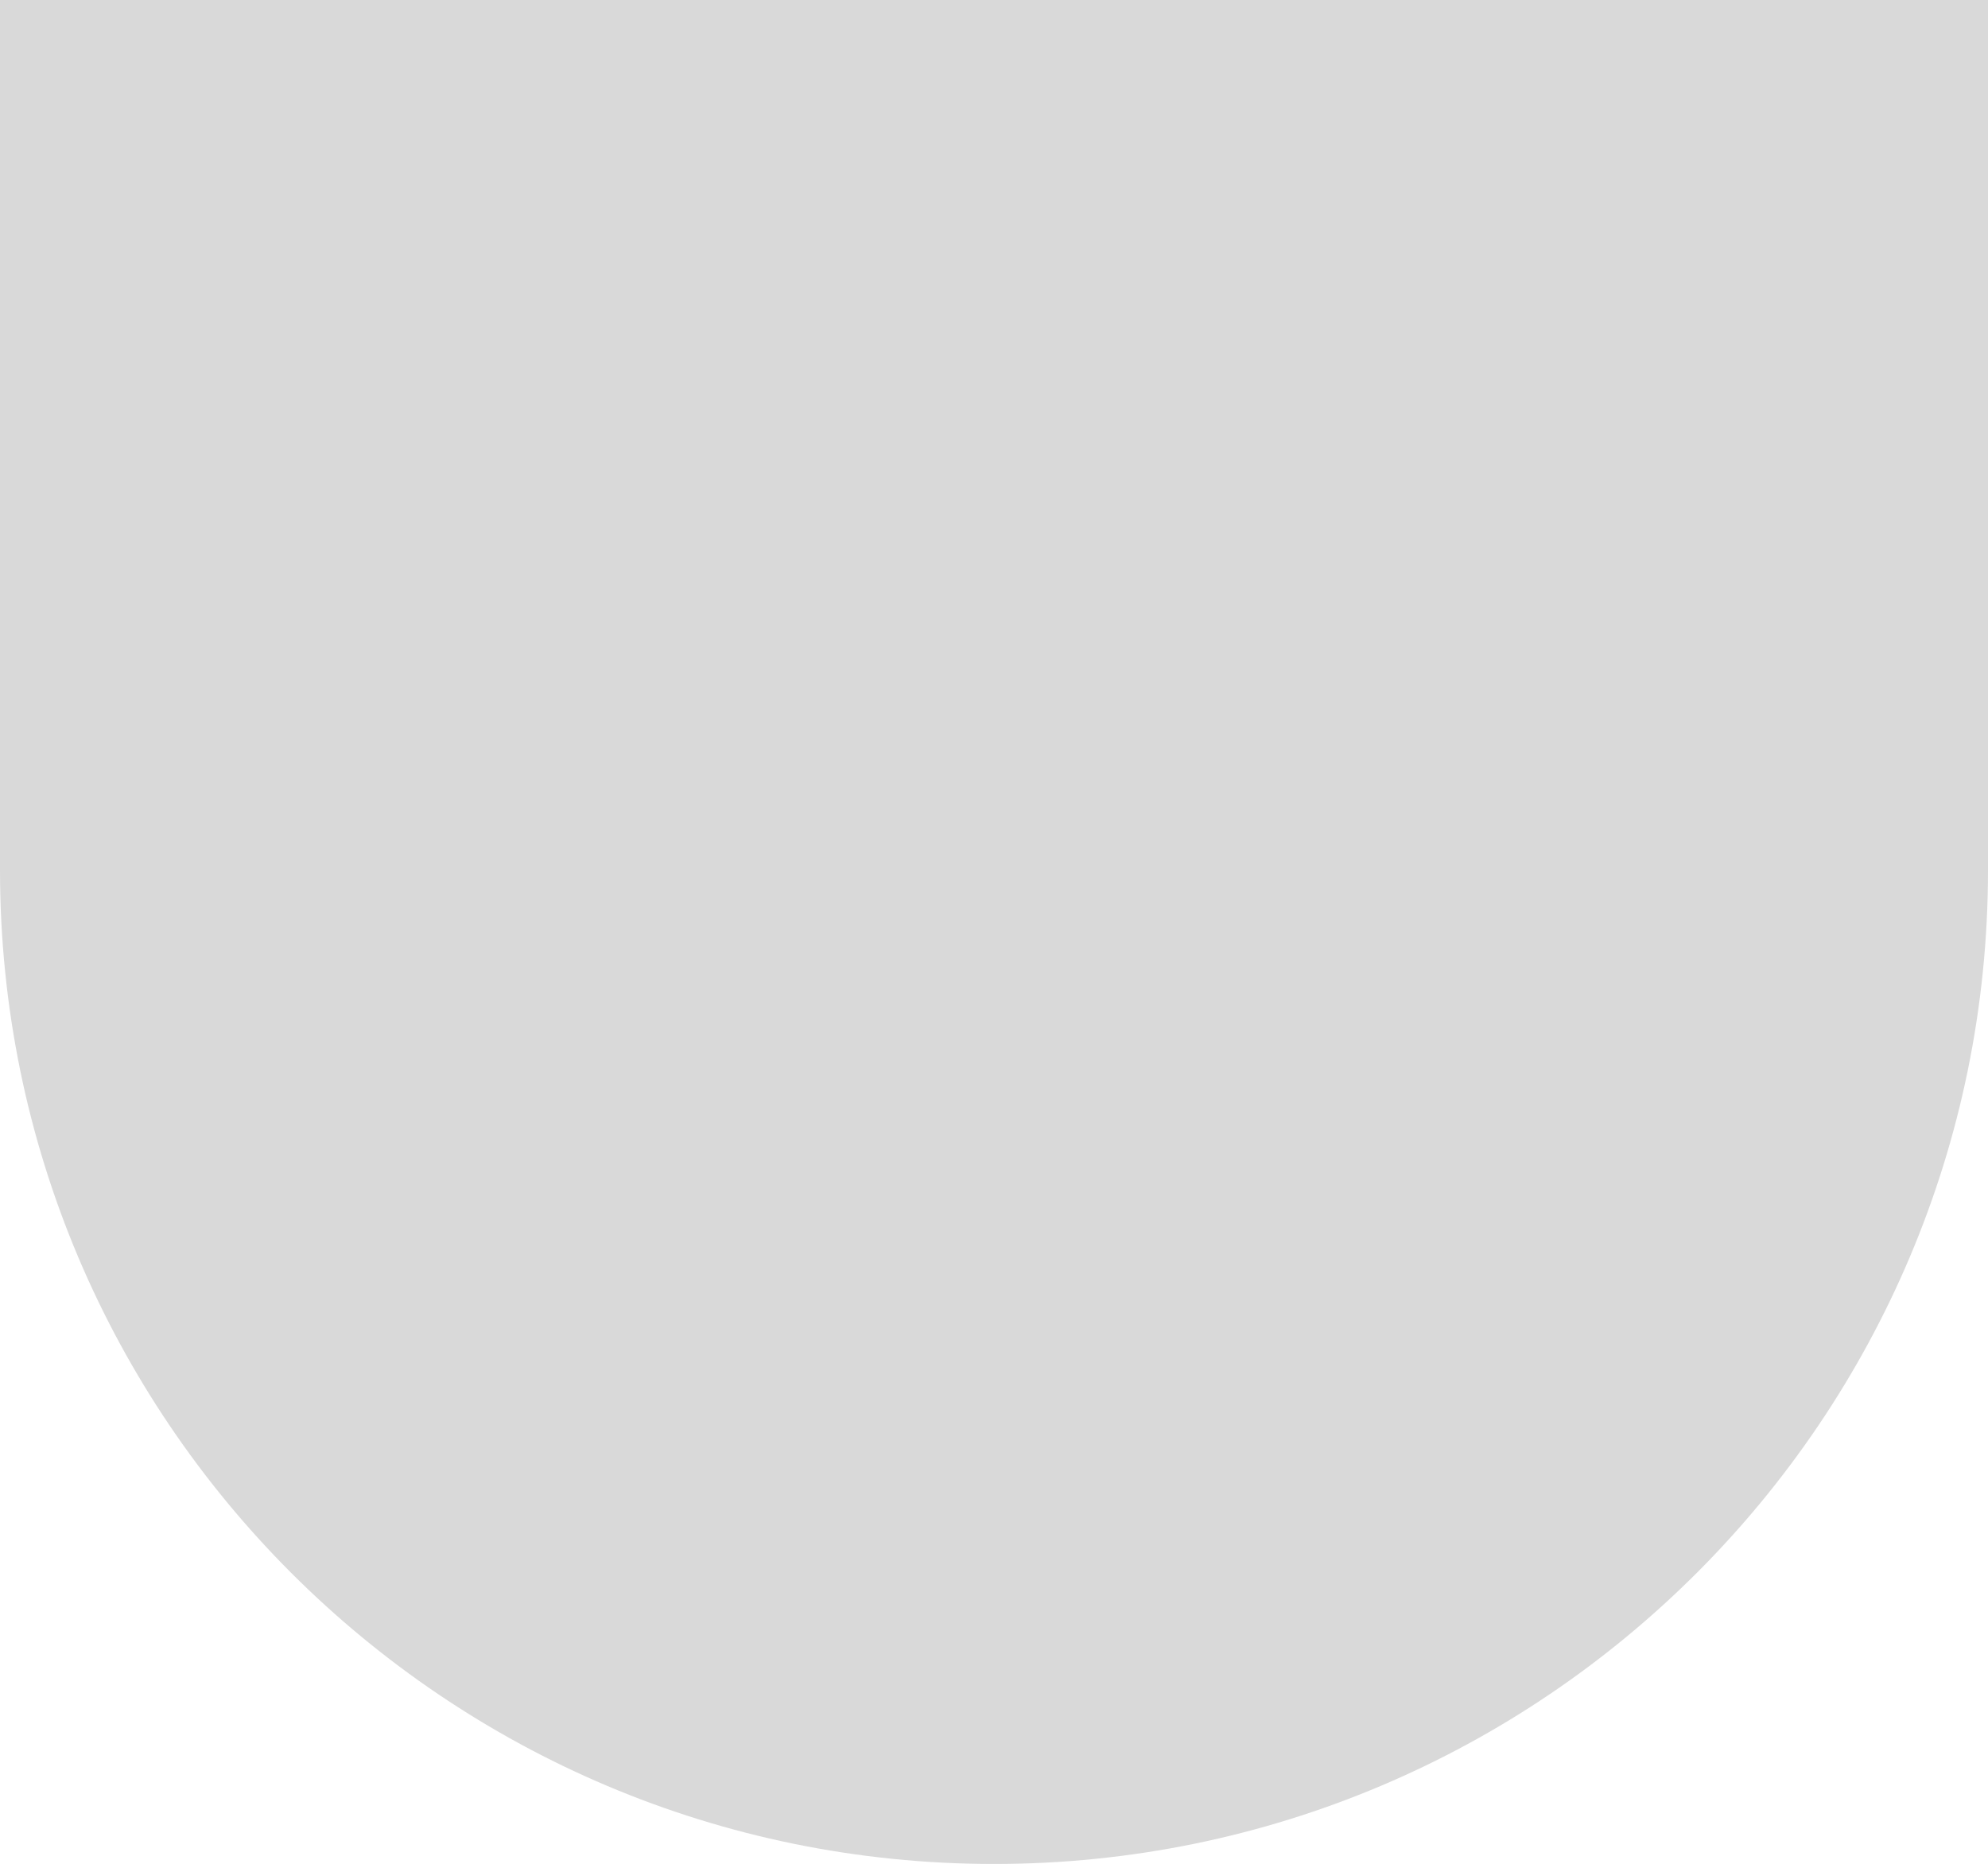 <svg width="737" height="691" viewBox="0 0 737 691" fill="none" xmlns="http://www.w3.org/2000/svg">
<path d="M0 0H737V322.5C737 526.017 572.017 691 368.5 691V691C164.983 691 0 526.017 0 322.5V0Z" fill="#D9D9D9"/>
</svg>
